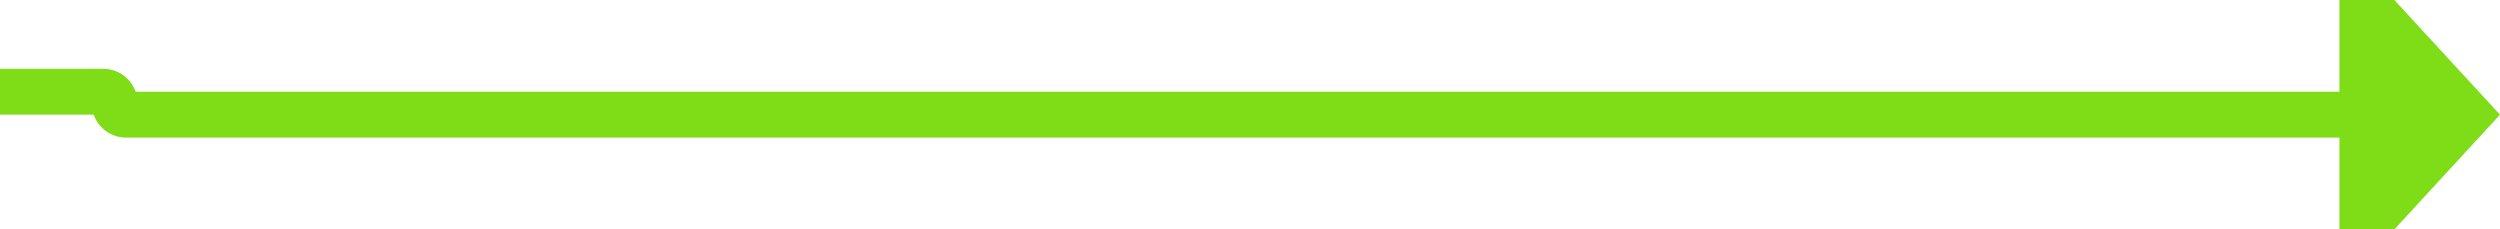 ﻿<?xml version="1.0" encoding="utf-8"?>
<svg version="1.1" xmlns:xlink="http://www.w3.org/1999/xlink" width="109px" height="10px" preserveAspectRatio="xMinYMid meet" viewBox="7616 867  109 8" xmlns="http://www.w3.org/2000/svg">
  <path d="M 7517 870  L 7620.5 870  A 0.5 0.5 0 0 1 7621 870.5 A 0.5 0.5 0 0 0 7621.5 871 L 7719 871  " stroke-width="2" stroke="#7fdd18" fill="none" />
  <path d="M 7718 878.6  L 7725 871  L 7718 863.4  L 7718 878.6  Z " fill-rule="nonzero" fill="#7fdd18" stroke="none" />
</svg>